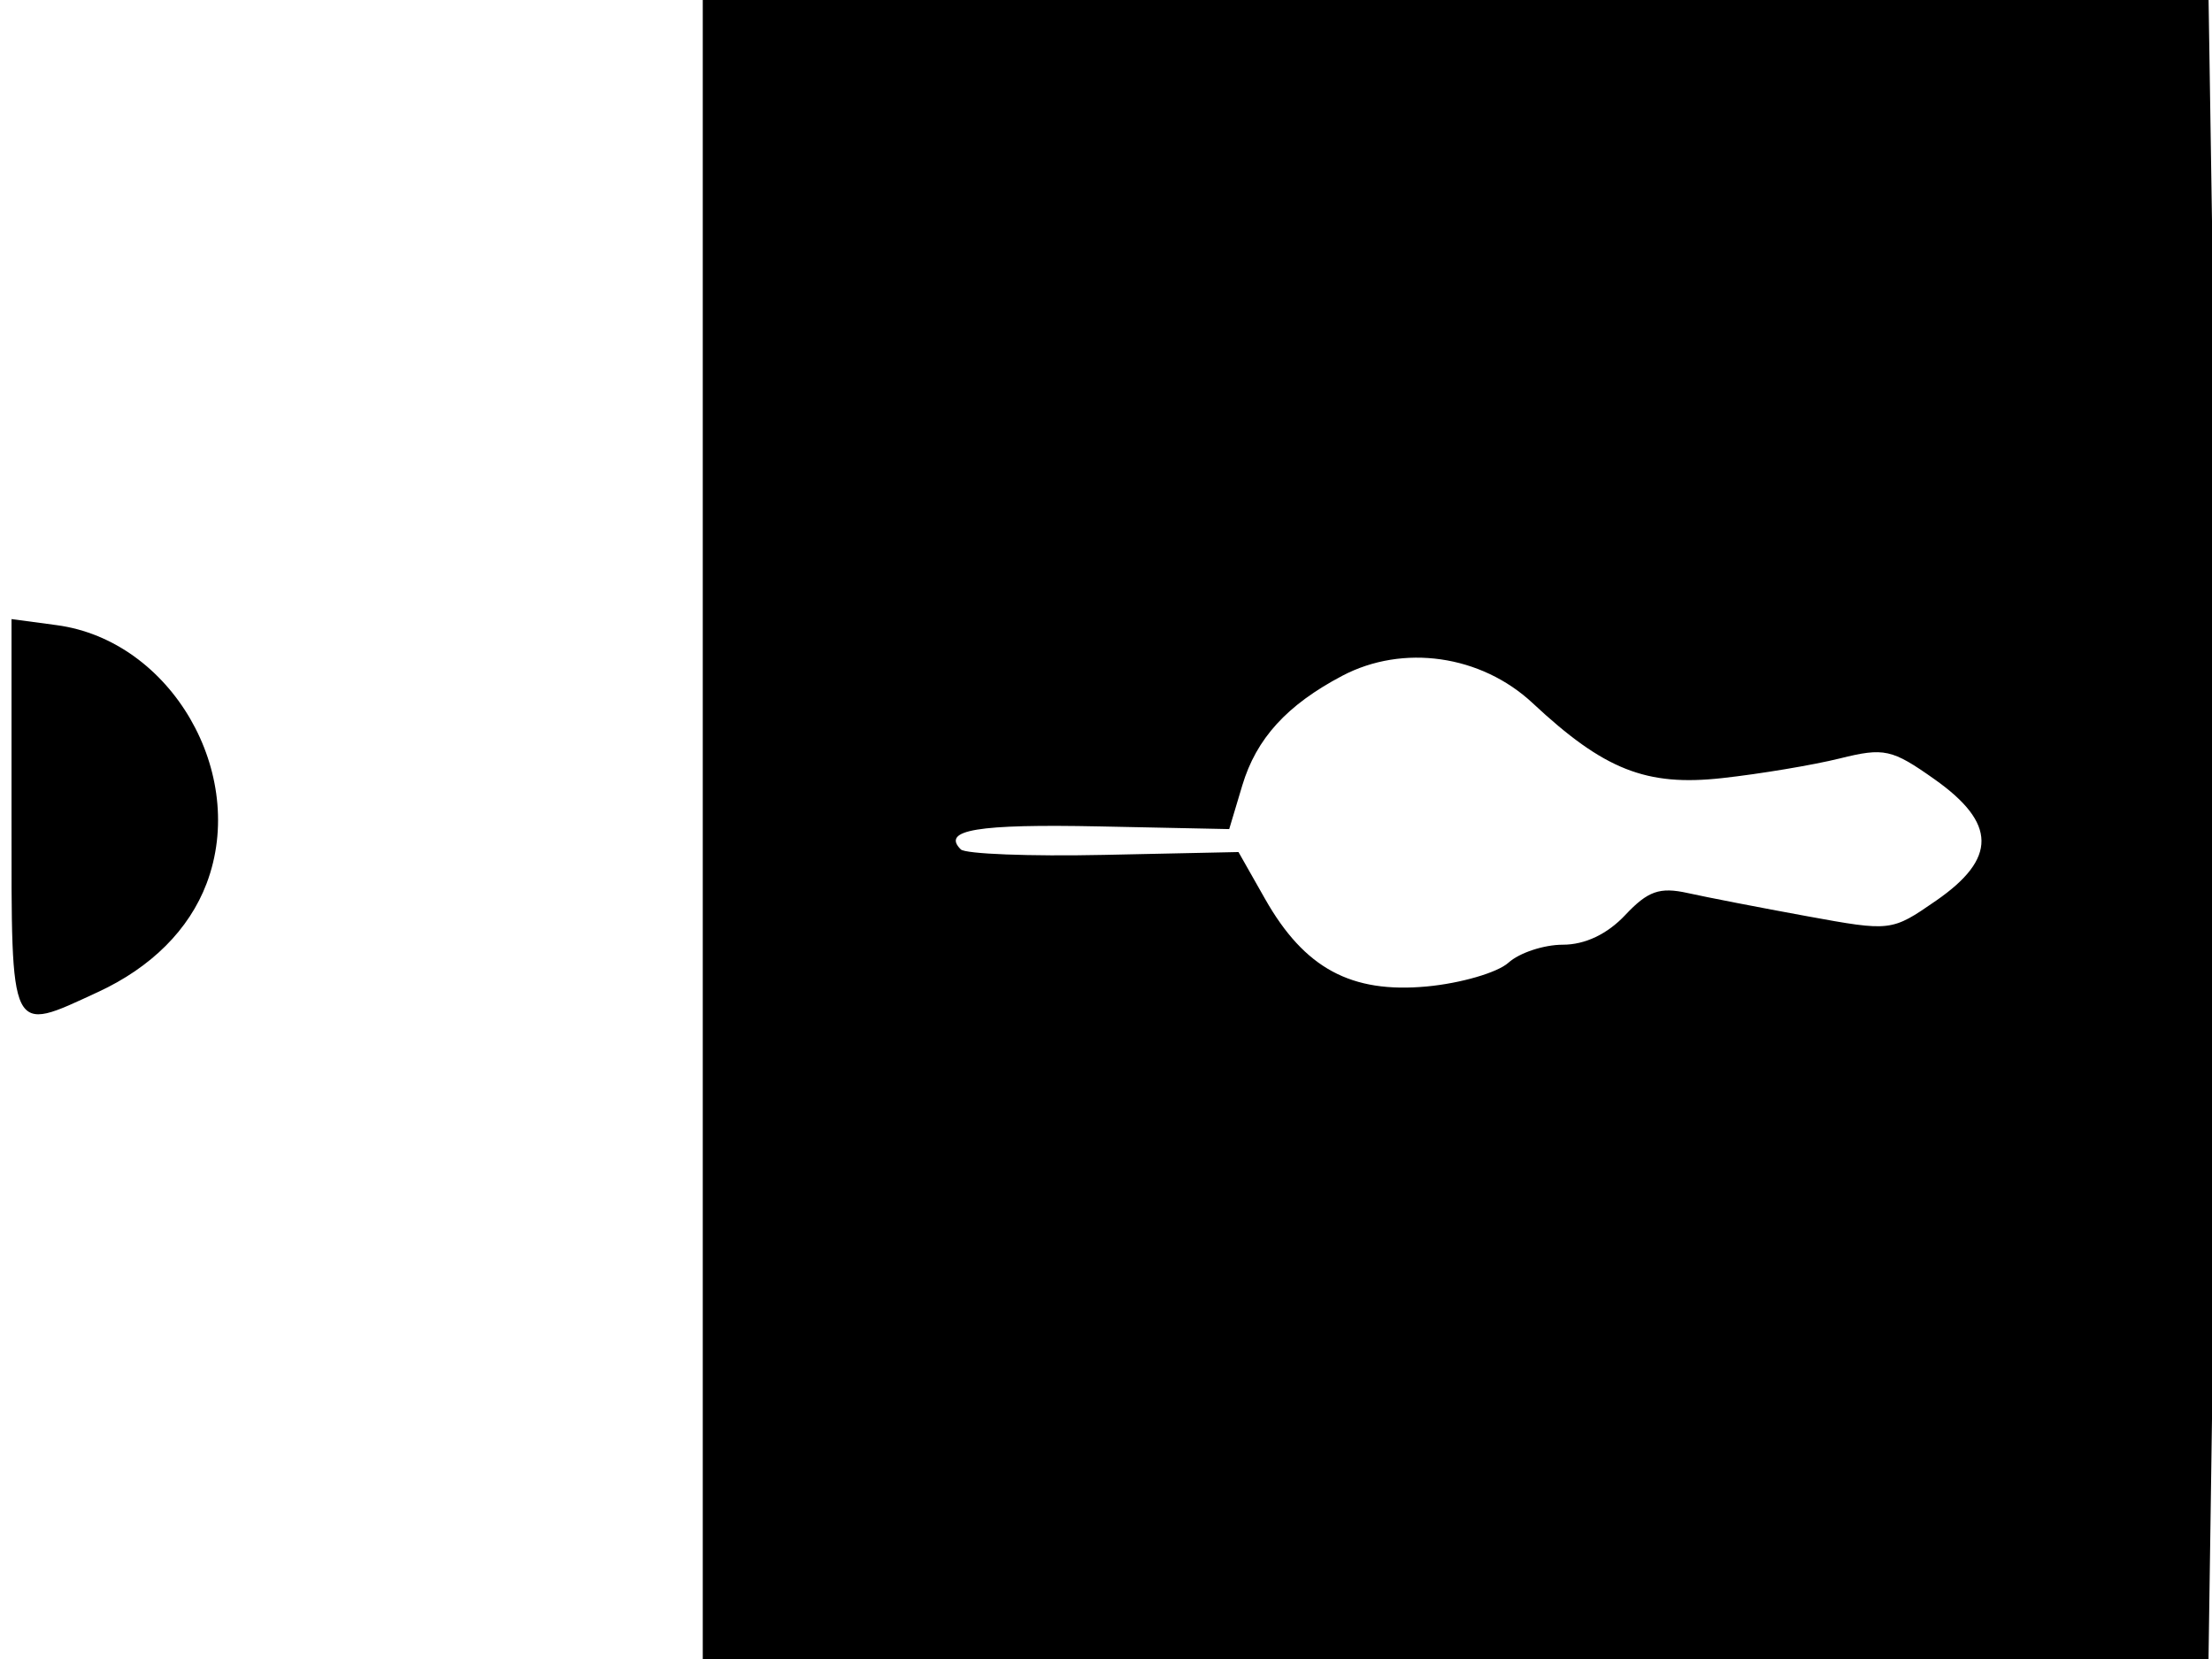 <svg xmlns="http://www.w3.org/2000/svg" width="192" height="144" viewBox="0 0 192 144" version="1.1">
	<path d="M 61 72 L 61 144 126.349 144 L 191.698 144 192.238 106.750 C 192.535 86.262, 192.536 53.863, 192.241 34.750 L 191.703 0 126.352 0 L 61 0 61 72 M 1 70.868 C 1 90.149, 0.768 89.678, 8.500 86.110 C 13.128 83.974, 16.417 80.688, 17.933 76.685 C 21.552 67.134, 14.860 55.596, 4.930 54.264 L 1 53.737 1 70.868 M 116.500 58.662 C 111.706 61.189, 109.049 64.103, 107.830 68.173 L 106.694 71.965 95.437 71.732 C 84.839 71.514, 81.700 72.033, 83.393 73.726 C 83.792 74.125, 89.379 74.341, 95.809 74.204 L 107.500 73.957 109.809 78.029 C 113.223 84.050, 117.271 86.239, 123.853 85.624 C 126.797 85.348, 129.983 84.420, 130.932 83.562 C 131.881 82.703, 134.006 82, 135.654 82 C 137.582 82, 139.515 81.081, 141.071 79.424 C 143.033 77.336, 144.060 76.975, 146.496 77.516 C 148.148 77.883, 152.800 78.786, 156.833 79.523 C 164.142 80.858, 164.180 80.853, 168.045 78.181 C 173.345 74.518, 173.310 71.457, 167.923 67.645 C 164.214 65.021, 163.551 64.874, 159.695 65.832 C 157.388 66.404, 152.792 67.173, 149.482 67.539 C 142.892 68.269, 139.232 66.821, 133.036 61.033 C 128.556 56.848, 121.782 55.877, 116.500 58.662" stroke="none" fill="black" fill-rule="evenodd"/>
</svg>